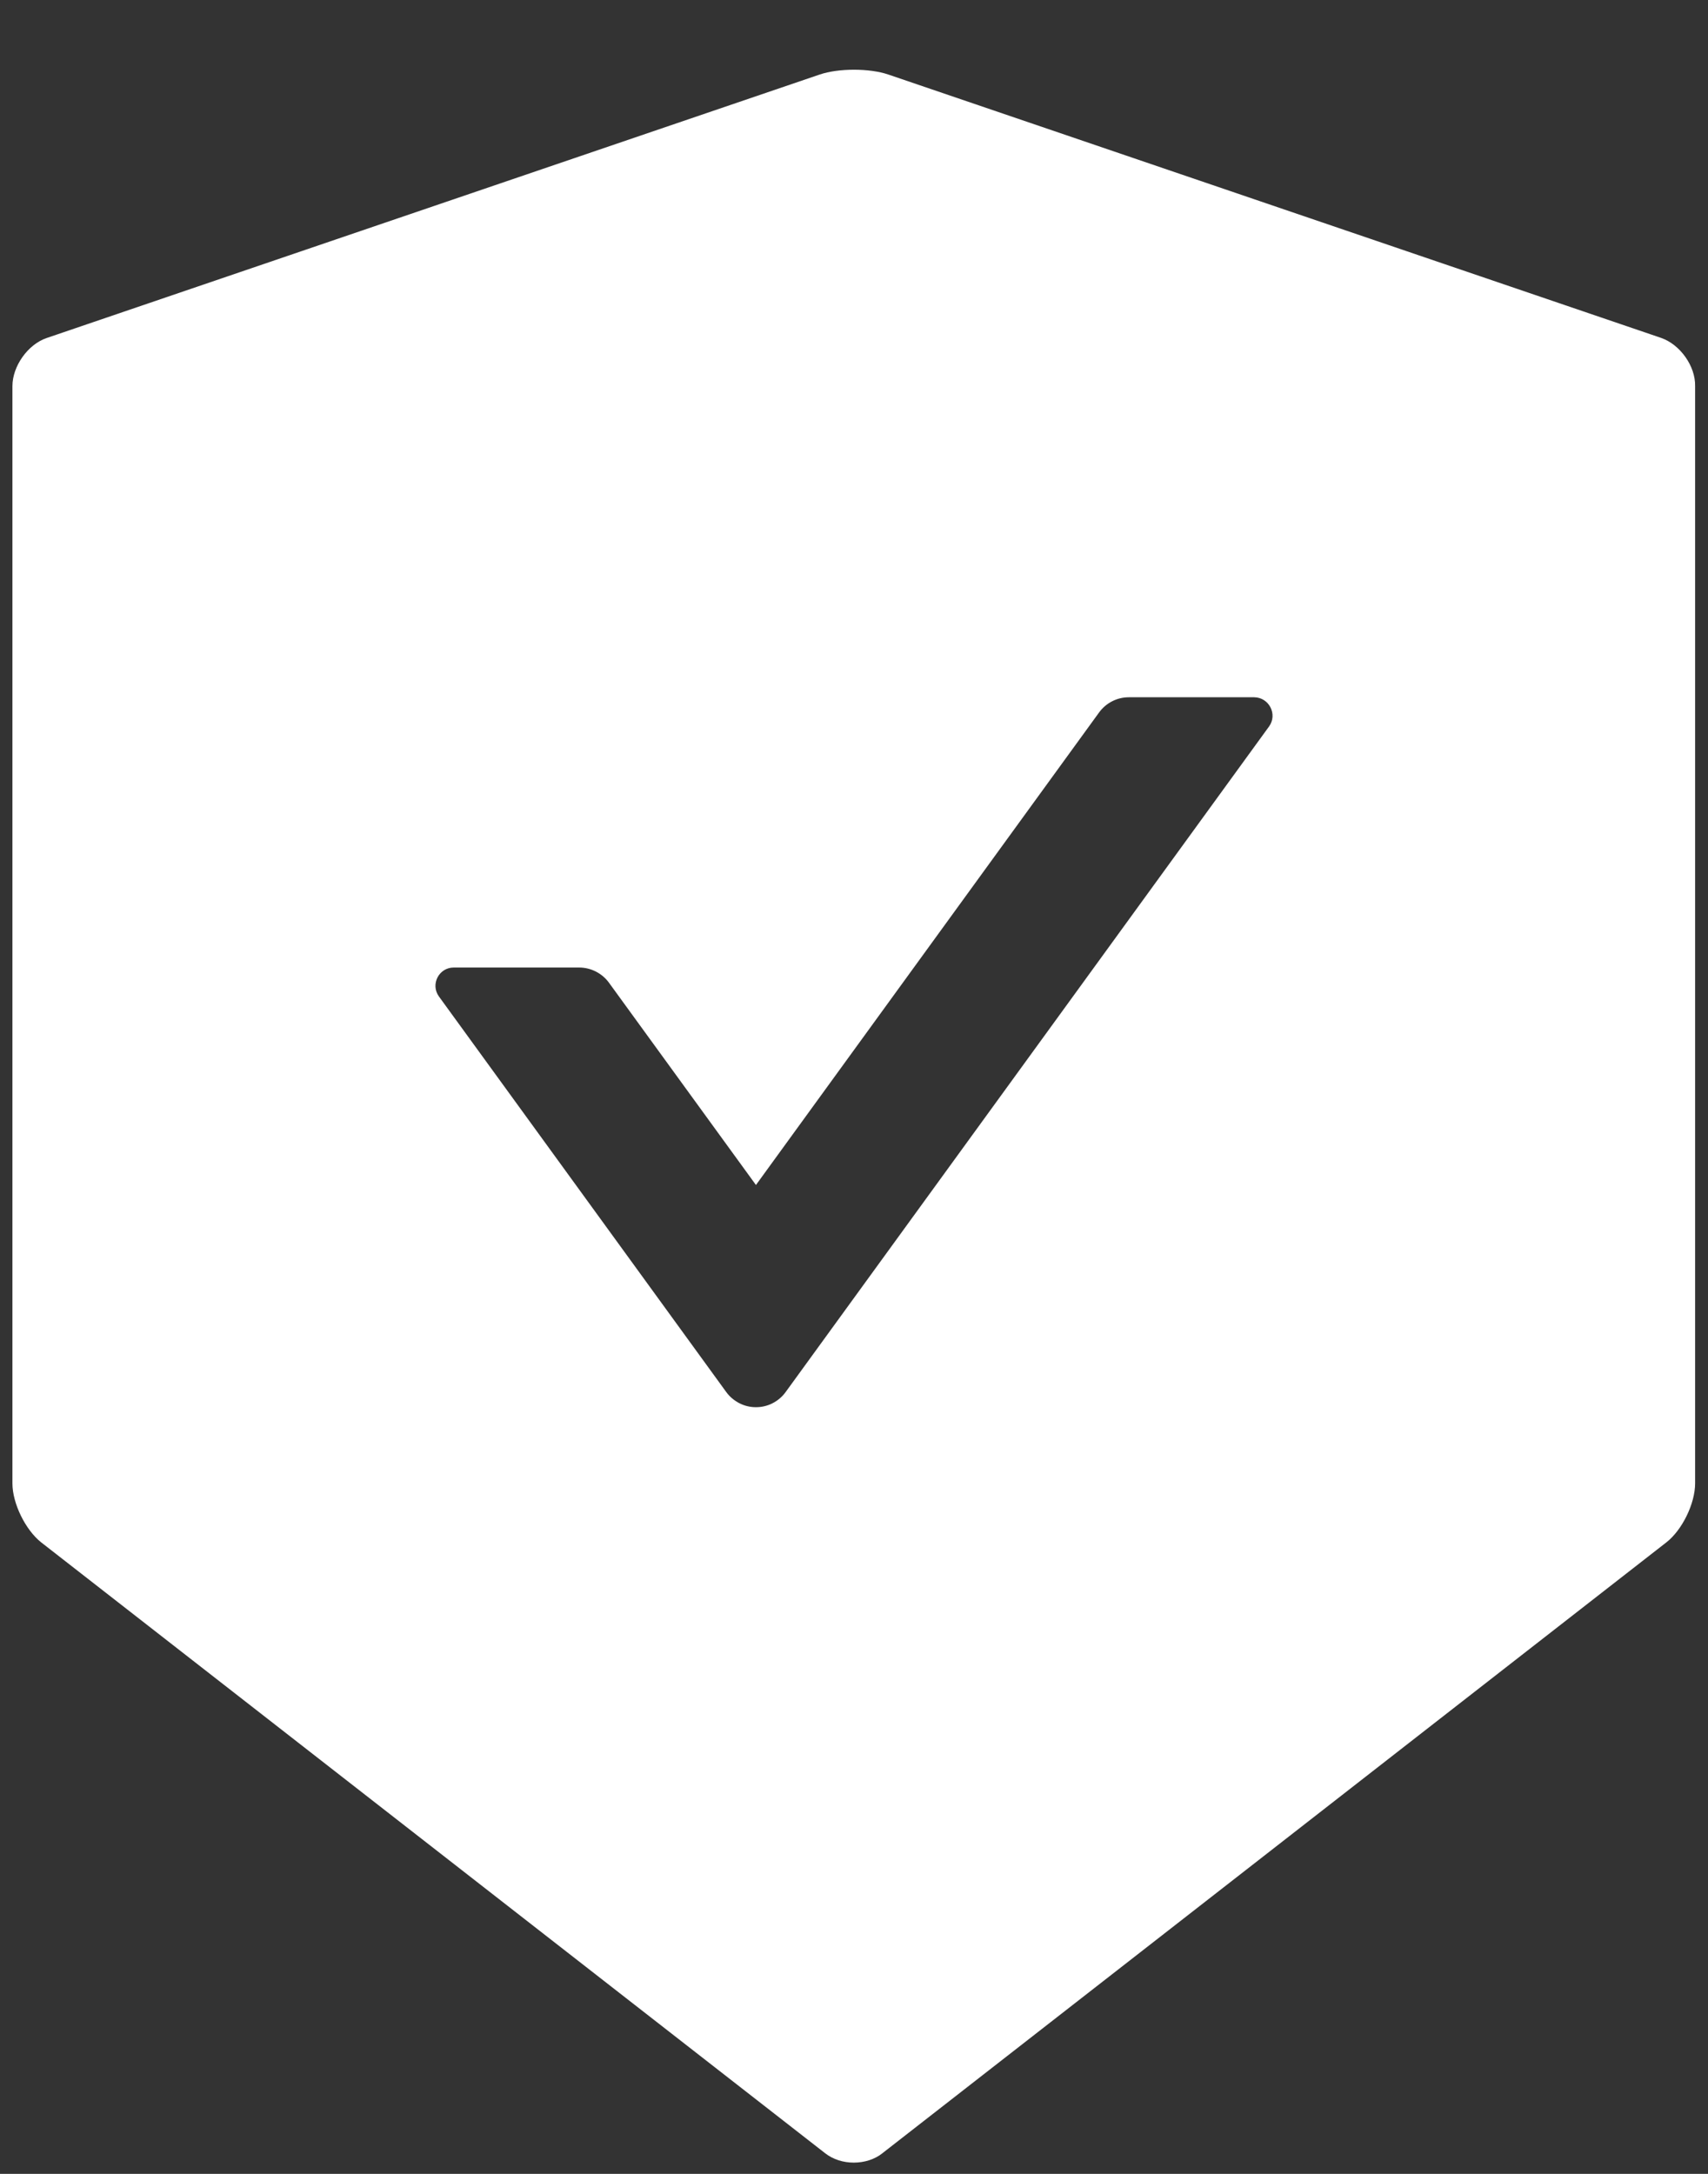 <svg width="22" height="28" viewBox="0 0 22 28" fill="none" xmlns="http://www.w3.org/2000/svg">
<rect x="0" y="0" width="22" height="28" fill="#333333" stroke="none"/>
<path d="M21.398 4.353L11.442 0.96C11.322 0.919 11.161 0.898 11 0.898C10.839 0.898 10.678 0.919 10.558 0.96L0.603 4.353C0.359 4.435 0.16 4.716 0.16 4.974V19.106C0.16 19.364 0.327 19.704 0.529 19.865L10.628 27.734C10.73 27.814 10.862 27.855 10.997 27.855C11.132 27.855 11.267 27.814 11.366 27.734L21.465 19.865C21.667 19.707 21.834 19.367 21.834 19.106V4.974C21.84 4.716 21.641 4.438 21.398 4.353ZM16.347 9.356L10.118 17.932C10.074 17.992 10.017 18.04 9.951 18.074C9.885 18.108 9.812 18.125 9.737 18.125C9.663 18.125 9.59 18.108 9.524 18.074C9.458 18.04 9.4 17.992 9.356 17.932L5.653 12.834C5.542 12.679 5.653 12.462 5.844 12.462H7.461C7.61 12.462 7.754 12.535 7.842 12.655L9.737 15.263L14.158 9.175C14.246 9.055 14.387 8.981 14.539 8.981H16.156C16.347 8.984 16.458 9.201 16.347 9.356Z" fill="white"/>
</svg>
